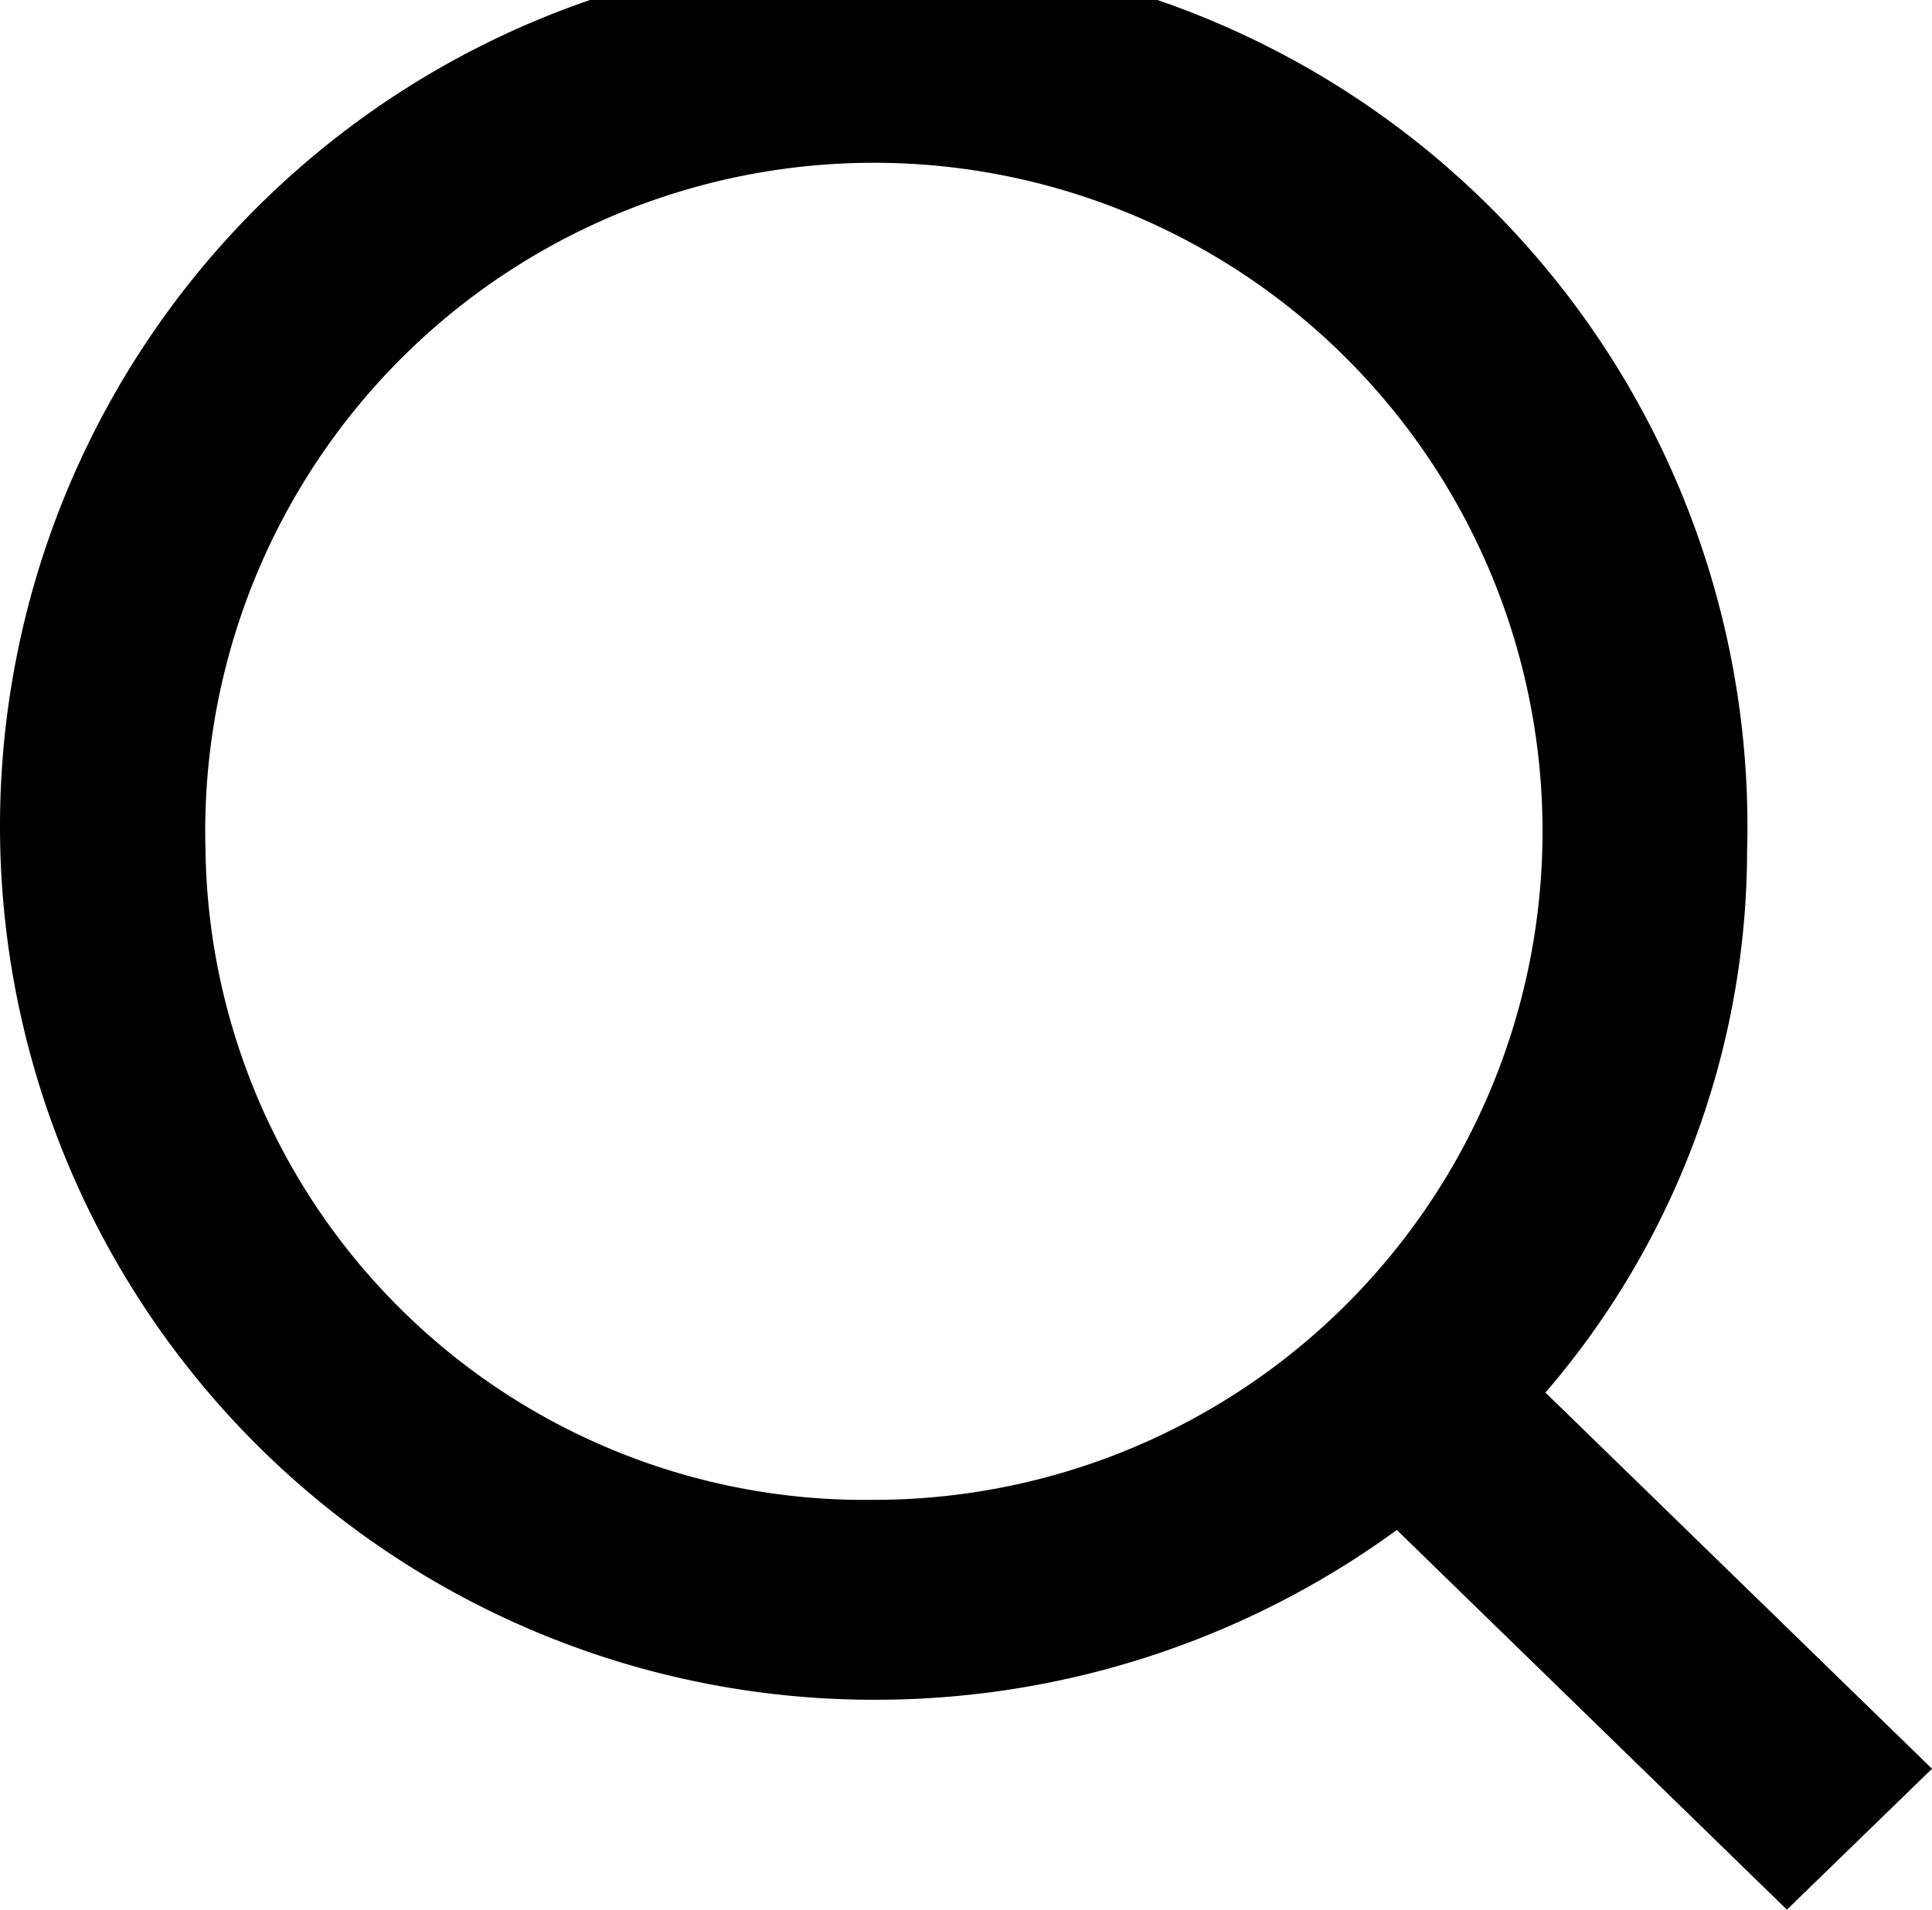 <svg xmlns="http://www.w3.org/2000/svg" width="18.203" height="18" viewBox="0 0 18.203 18">
  <path id="Path_2640" data-name="Path 2640" d="M89.958,965.978l-3.642-3.545a7.847,7.847,0,0,0,1.9-5.114,8.232,8.232,0,1,0-8.229,8.009,8.341,8.341,0,0,0,4.929-1.6l3.675,3.578Zm-16.267-8.659a6.3,6.3,0,1,1,6.293,6.125A6.211,6.211,0,0,1,73.691,957.319Z" transform="translate(-71.755 -949.31)"/>
</svg>

